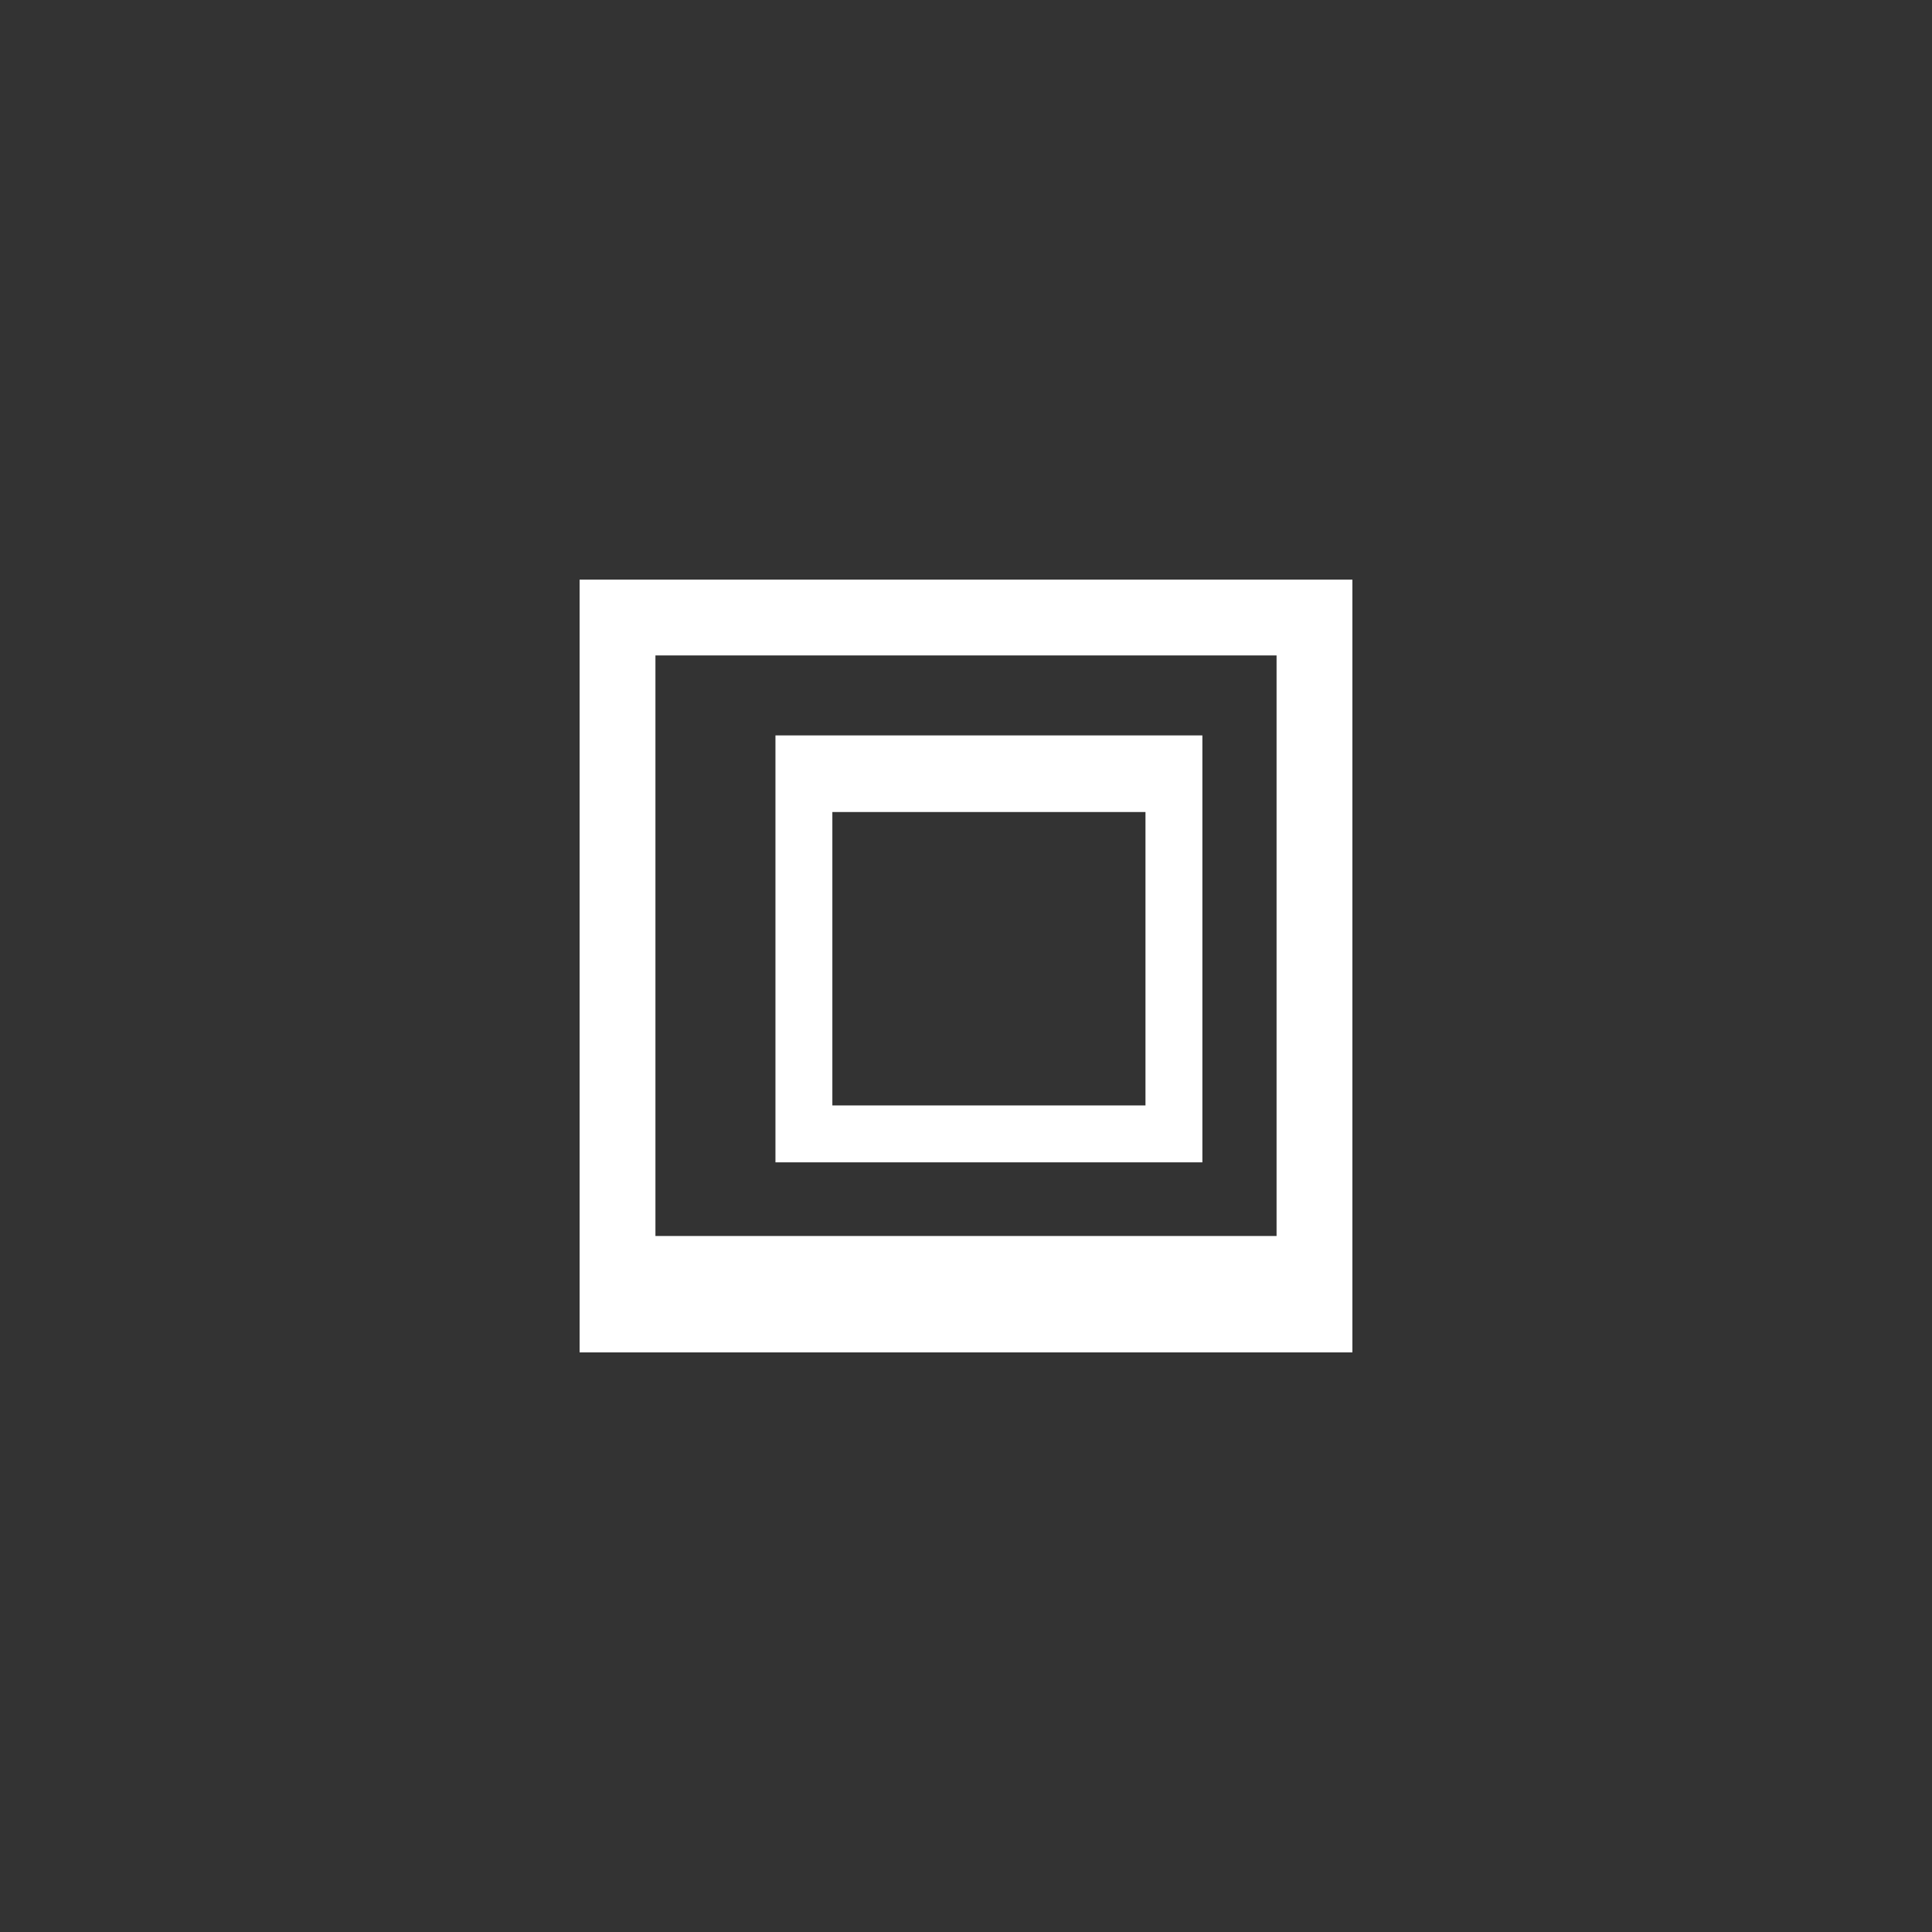 <?xml version="1.0" encoding="UTF-8" standalone="no"?>
<!-- Created with Inkscape (http://www.inkscape.org/) -->

<svg
   xmlns:dc="http://purl.org/dc/elements/1.1/"
   xmlns:cc="http://creativecommons.org/ns#"
   xmlns:rdf="http://www.w3.org/1999/02/22-rdf-syntax-ns#"
   xmlns:svg="http://www.w3.org/2000/svg"
   xmlns="http://www.w3.org/2000/svg"
   xmlns:sodipodi="http://sodipodi.sourceforge.net/DTD/sodipodi-0.dtd"
   xmlns:inkscape="http://www.inkscape.org/namespaces/inkscape"
   id="svg8116"
   version="1.1"
   inkscape:version="0.92.3 (2405546, 2018-03-11)"
   width="40"
   height="40"
   viewBox="0 0 40 40"
   sodipodi:docname="titlebutton-restore-dark.svg">
  <rect x="0" y="0" width="40" height="40" fill="#333333" stroke="none"/>
  <defs
     id="defs8120" />
  <sodipodi:namedview
     pagecolor="#ffffff"
     bordercolor="#666666"
     borderopacity="1"
     objecttolerance="10"
     gridtolerance="10"
     guidetolerance="10"
     inkscape:pageopacity="0"
     inkscape:pageshadow="2"
     inkscape:window-width="1366"
     inkscape:window-height="738"
     id="namedview8118"
     showgrid="false"
     inkscape:zoom="5.6568542"
     inkscape:cx="-46.130173"
     inkscape:cy="54.651659"
     inkscape:window-x="0"
     inkscape:window-y="30"
     inkscape:window-maximized="1"
     inkscape:current-layer="svg8116"
     inkscape:pagecheckerboard="true" />
  <g
     id="g828"
     transform="translate(6.388,2.981)">
    <rect
       y="9.804"
       x="6.397"
       height="14.43"
       width="14.43"
       id="rect817"
       style="opacity:1;fill:none;fill-opacity:1;stroke:#ffffff;stroke-width:1.57;stroke-miterlimit:4;stroke-dasharray:none;stroke-opacity:1" />
    <rect
       y="12.834"
       x="10.256"
       height="7.661"
       width="7.661"
       id="rect817-3"
       style="opacity:1;fill:none;fill-opacity:1;stroke:#ffffff;stroke-width:1.178;stroke-miterlimit:4;stroke-dasharray:none;stroke-opacity:1" />
    <rect
       y="22.609"
       x="6.824"
       height="1.625"
       width="14.002"
       id="rect857"
       style="opacity:1;fill:#ffffff;fill-opacity:1;stroke:none;stroke-width:1.57;stroke-miterlimit:4;stroke-dasharray:none;stroke-opacity:1" />
    <rect
       y="12.441"
       x="10.256"
       height="1.39"
       width="8.014"
       id="rect862"
       style="opacity:1;fill:#ffffff;fill-opacity:1;stroke:none;stroke-width:1.57;stroke-miterlimit:4;stroke-dasharray:none;stroke-opacity:1" />
  </g>
</svg>
